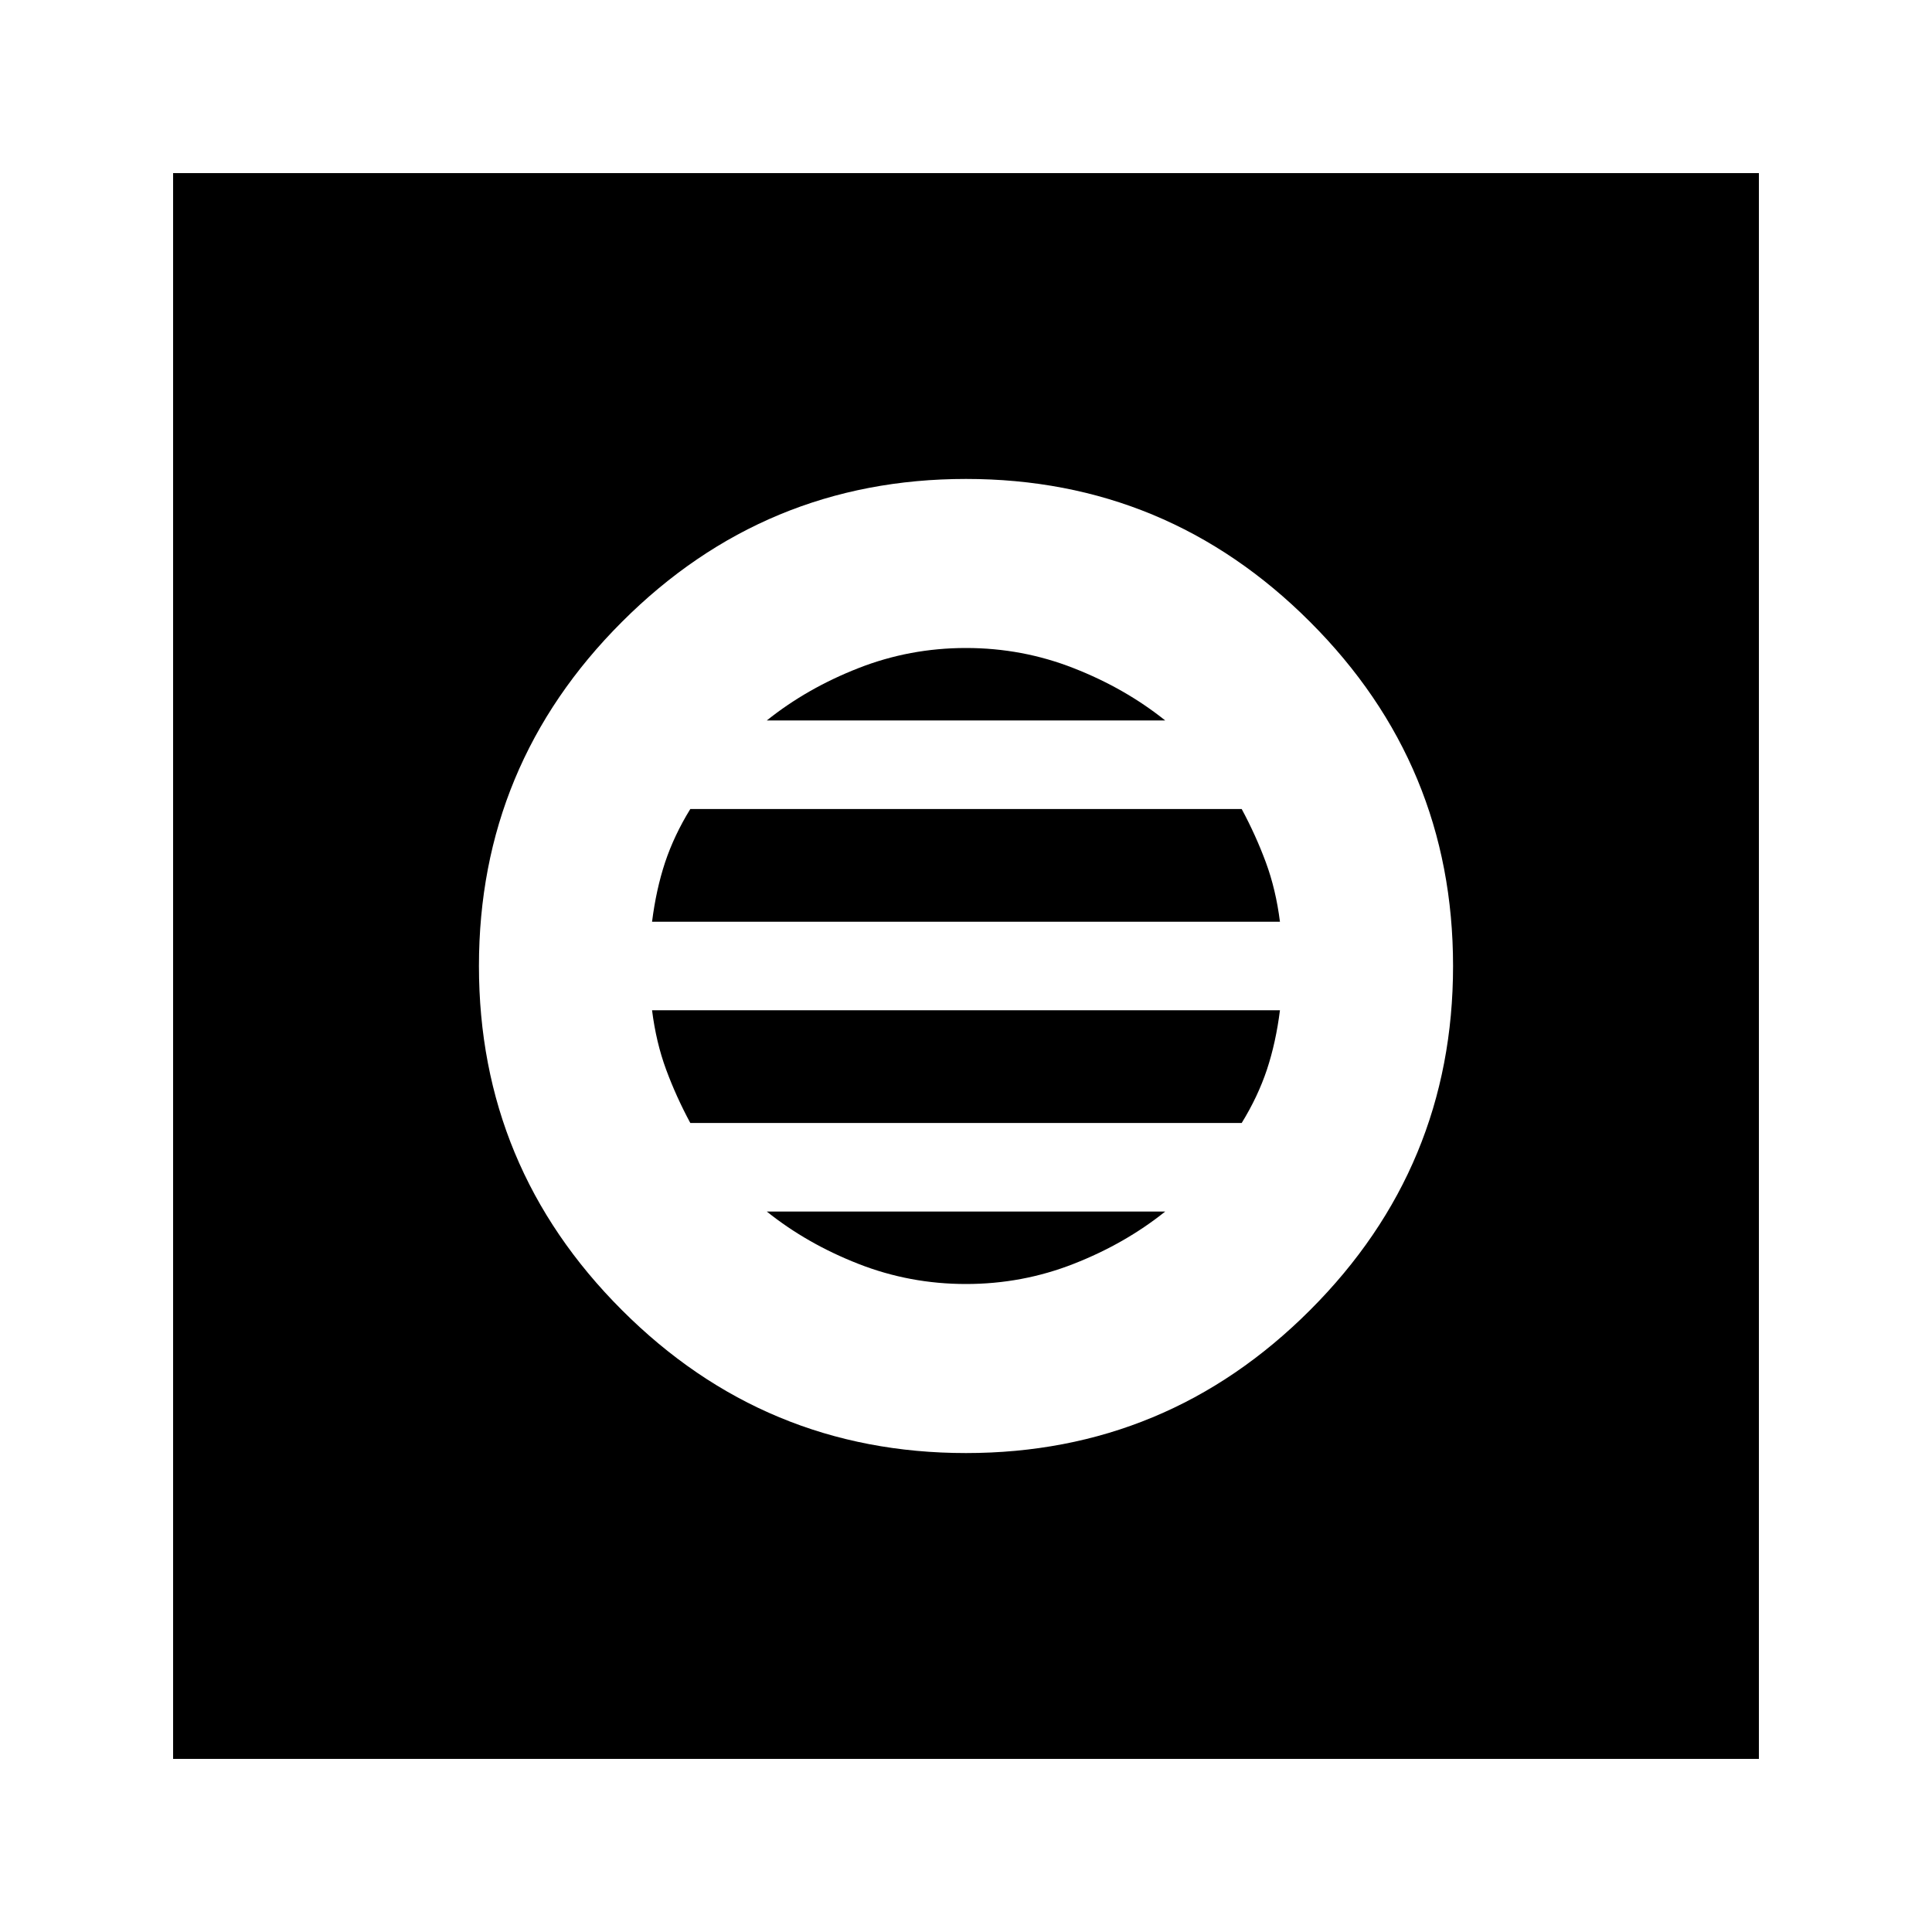 <svg xmlns="http://www.w3.org/2000/svg" height="20" width="20"><path d="M1.792 18.208V1.792H18.208V18.208ZM10 15.042Q12.083 15.042 13.562 13.562Q15.042 12.083 15.042 10Q15.042 7.917 13.562 6.438Q12.083 4.958 10 4.958Q7.917 4.958 6.438 6.438Q4.958 7.917 4.958 10Q4.958 12.083 6.438 13.562Q7.917 15.042 10 15.042ZM6.75 9.542Q6.792 9.208 6.885 8.927Q6.979 8.646 7.146 8.375H12.854Q13 8.646 13.104 8.927Q13.208 9.208 13.25 9.542ZM7.146 11.625Q7 11.354 6.896 11.073Q6.792 10.792 6.75 10.458H13.25Q13.208 10.792 13.115 11.073Q13.021 11.354 12.854 11.625ZM10 13.292Q9.417 13.292 8.885 13.083Q8.354 12.875 7.938 12.542H12.062Q11.646 12.875 11.115 13.083Q10.583 13.292 10 13.292ZM7.938 7.458Q8.354 7.125 8.885 6.917Q9.417 6.708 10 6.708Q10.583 6.708 11.115 6.917Q11.646 7.125 12.062 7.458Z"/></svg>
